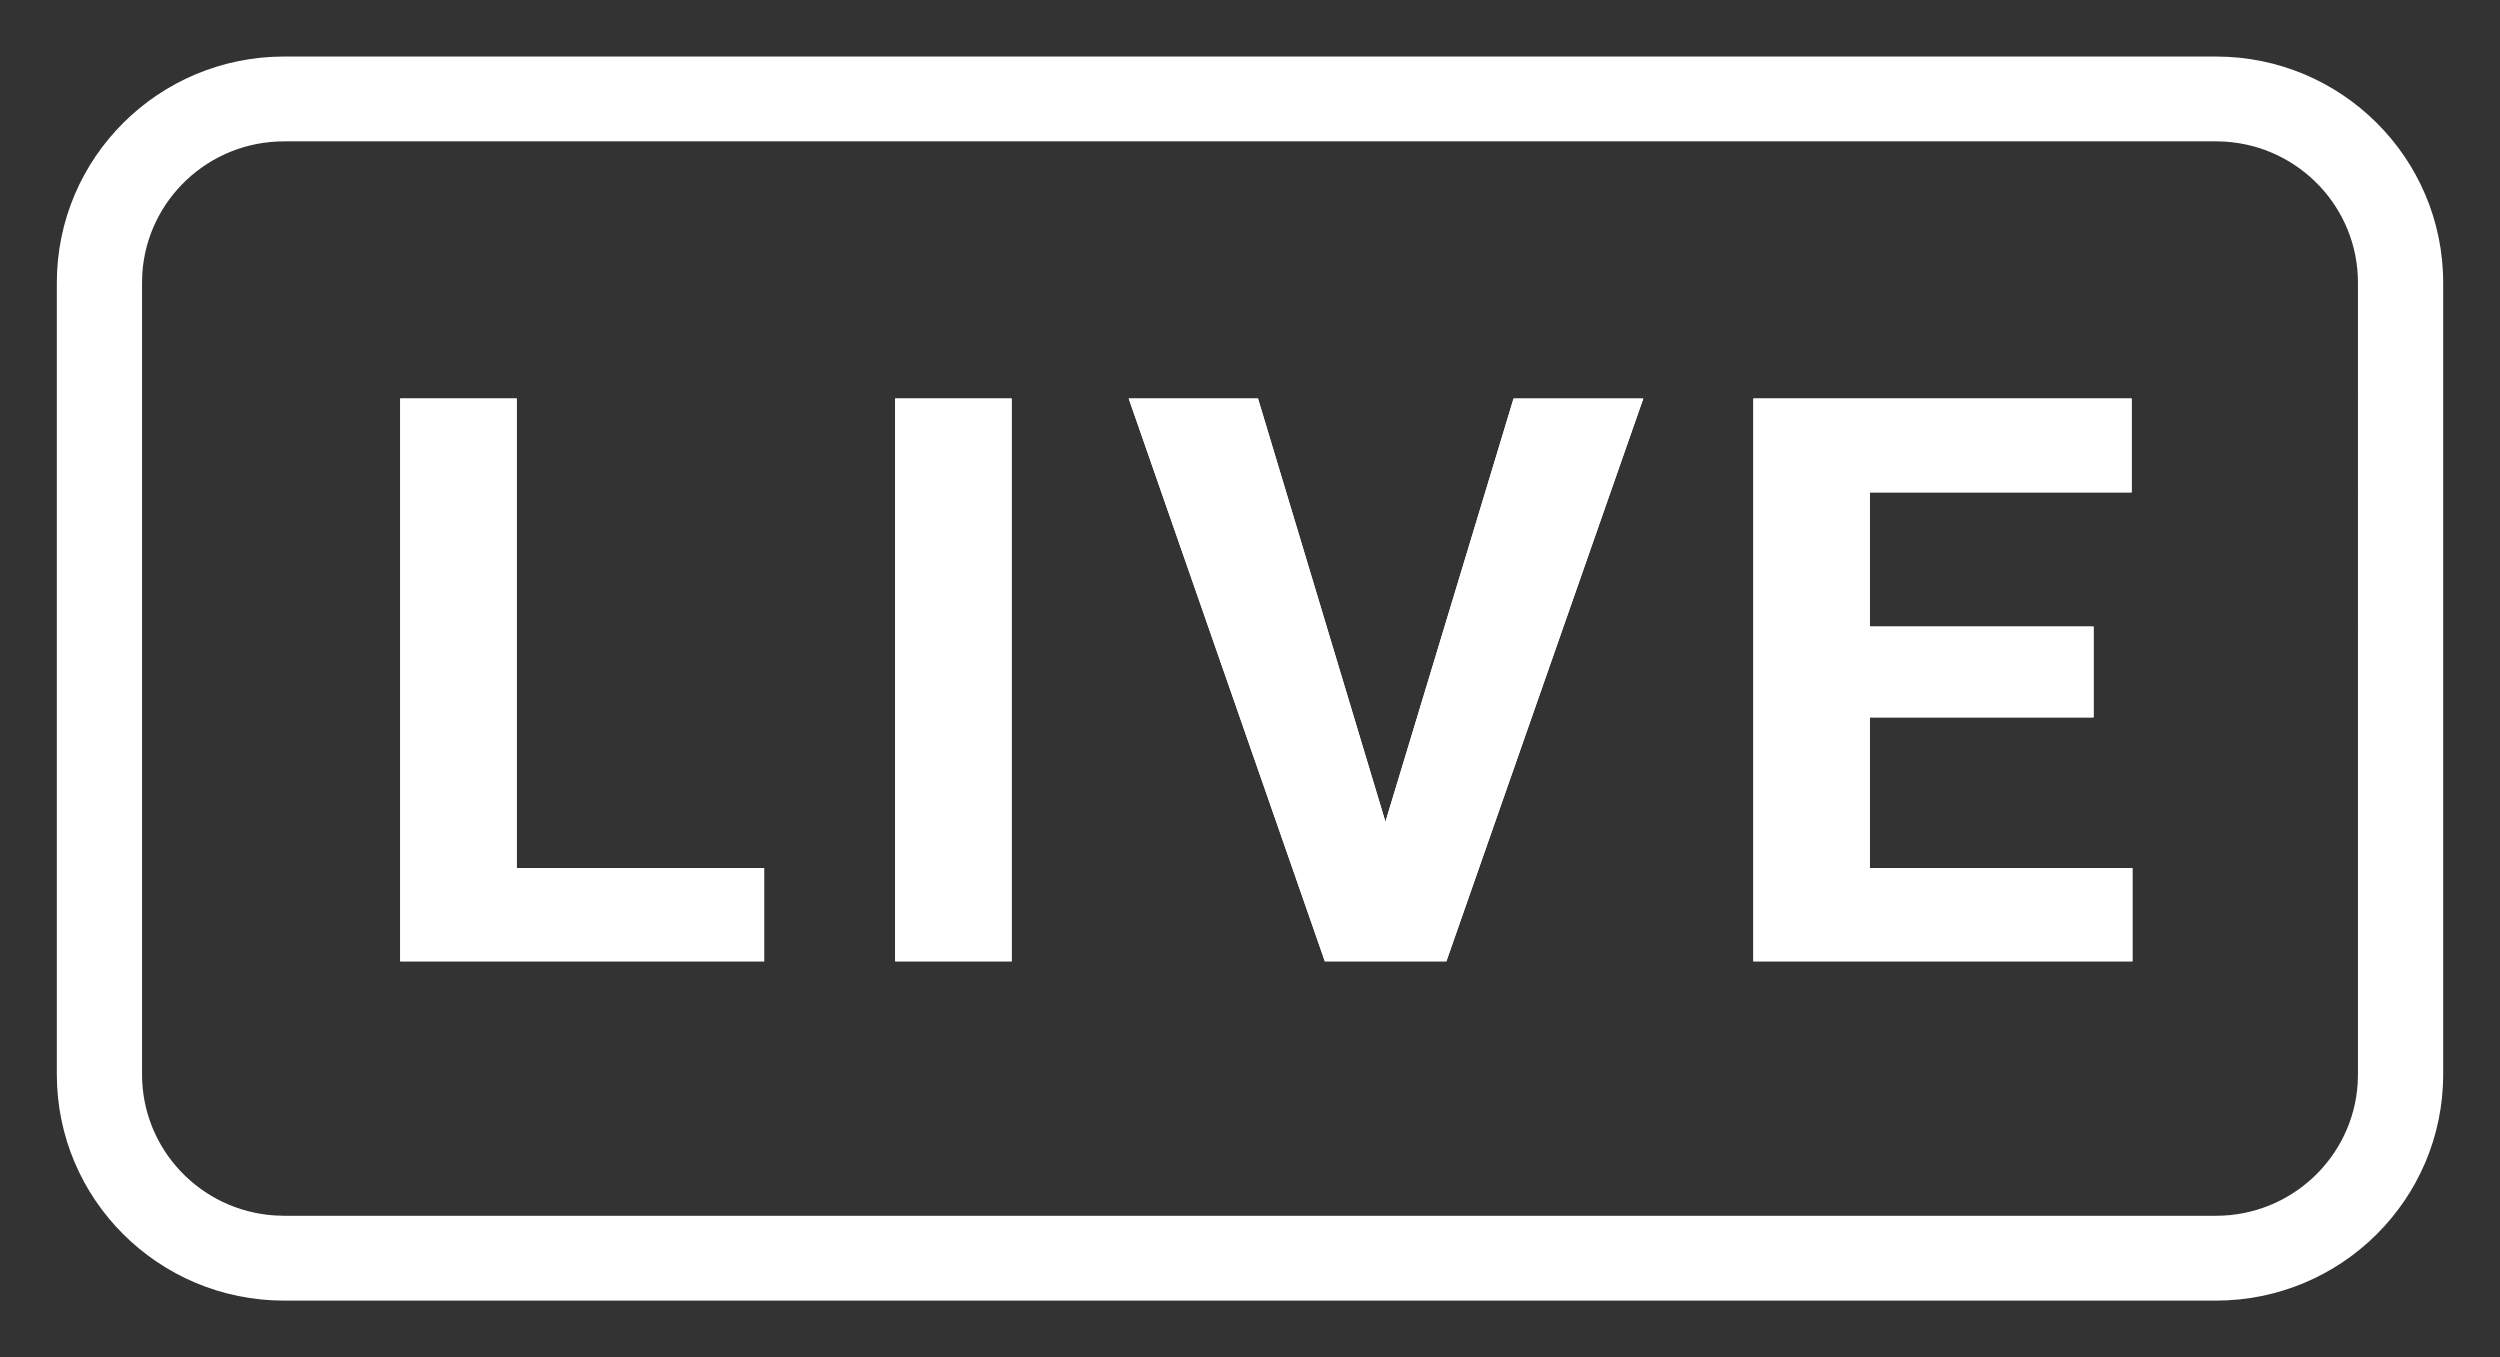 <svg xmlns="http://www.w3.org/2000/svg" width="70" height="38" viewBox="0 0 70 38">
    <rect x="0" y="0" width="70" height="38" fill="#333333" stroke="none"/>
    <g fill="#FFF">
        <path d="M14.468 11.158L14.468 24.308 21.396 24.308 21.396 26.917 11.205 26.917 11.205 11.158zM28.326 11.158L28.326 26.917 25.064 26.917 25.064 11.158zM35.224 11.158L38.792 23.009 42.38 11.158 46.013 11.158 40.499 26.917 37.095 26.917 31.603 11.158zM59.686 11.158L59.686 13.788 52.356 13.788 52.356 17.543 58.62 17.543 58.62 20.087 52.356 20.087 52.356 24.308 59.708 24.308 59.708 26.917 49.094 26.917 49.094 11.158z"/>
        <path d="M62.045 1.583c3.515 0 6.364 2.836 6.364 6.334v22.166c0 3.498-2.849 6.334-6.364 6.334H7.955c-3.515 0-6.364-2.836-6.364-6.334V7.917c0-3.498 2.849-6.334 6.364-6.334h54.09zm0 2.375H7.955c-2.11 0-3.835 1.634-3.97 3.698l-.008.26v22.167c0 2.099 1.641 3.816 3.716 3.95l.262.009h54.09c2.11 0 3.835-1.634 3.97-3.698l.008-.26V7.916c0-2.099-1.641-3.816-3.716-3.95l-.262-.009zm-47.577 7.2v13.15h6.928v2.609h-10.19v-15.76h3.262zm13.858 0v15.759h-3.262v-15.76h3.262zm6.898 0l3.568 11.851 3.588-11.851h3.633l-5.514 15.759h-3.404l-5.492-15.76h3.621zm24.462 0v2.63h-7.33v3.755h6.264v2.544h-6.264v4.221h7.352v2.609H49.094v-15.76h10.592z"/>
    </g>
</svg>
